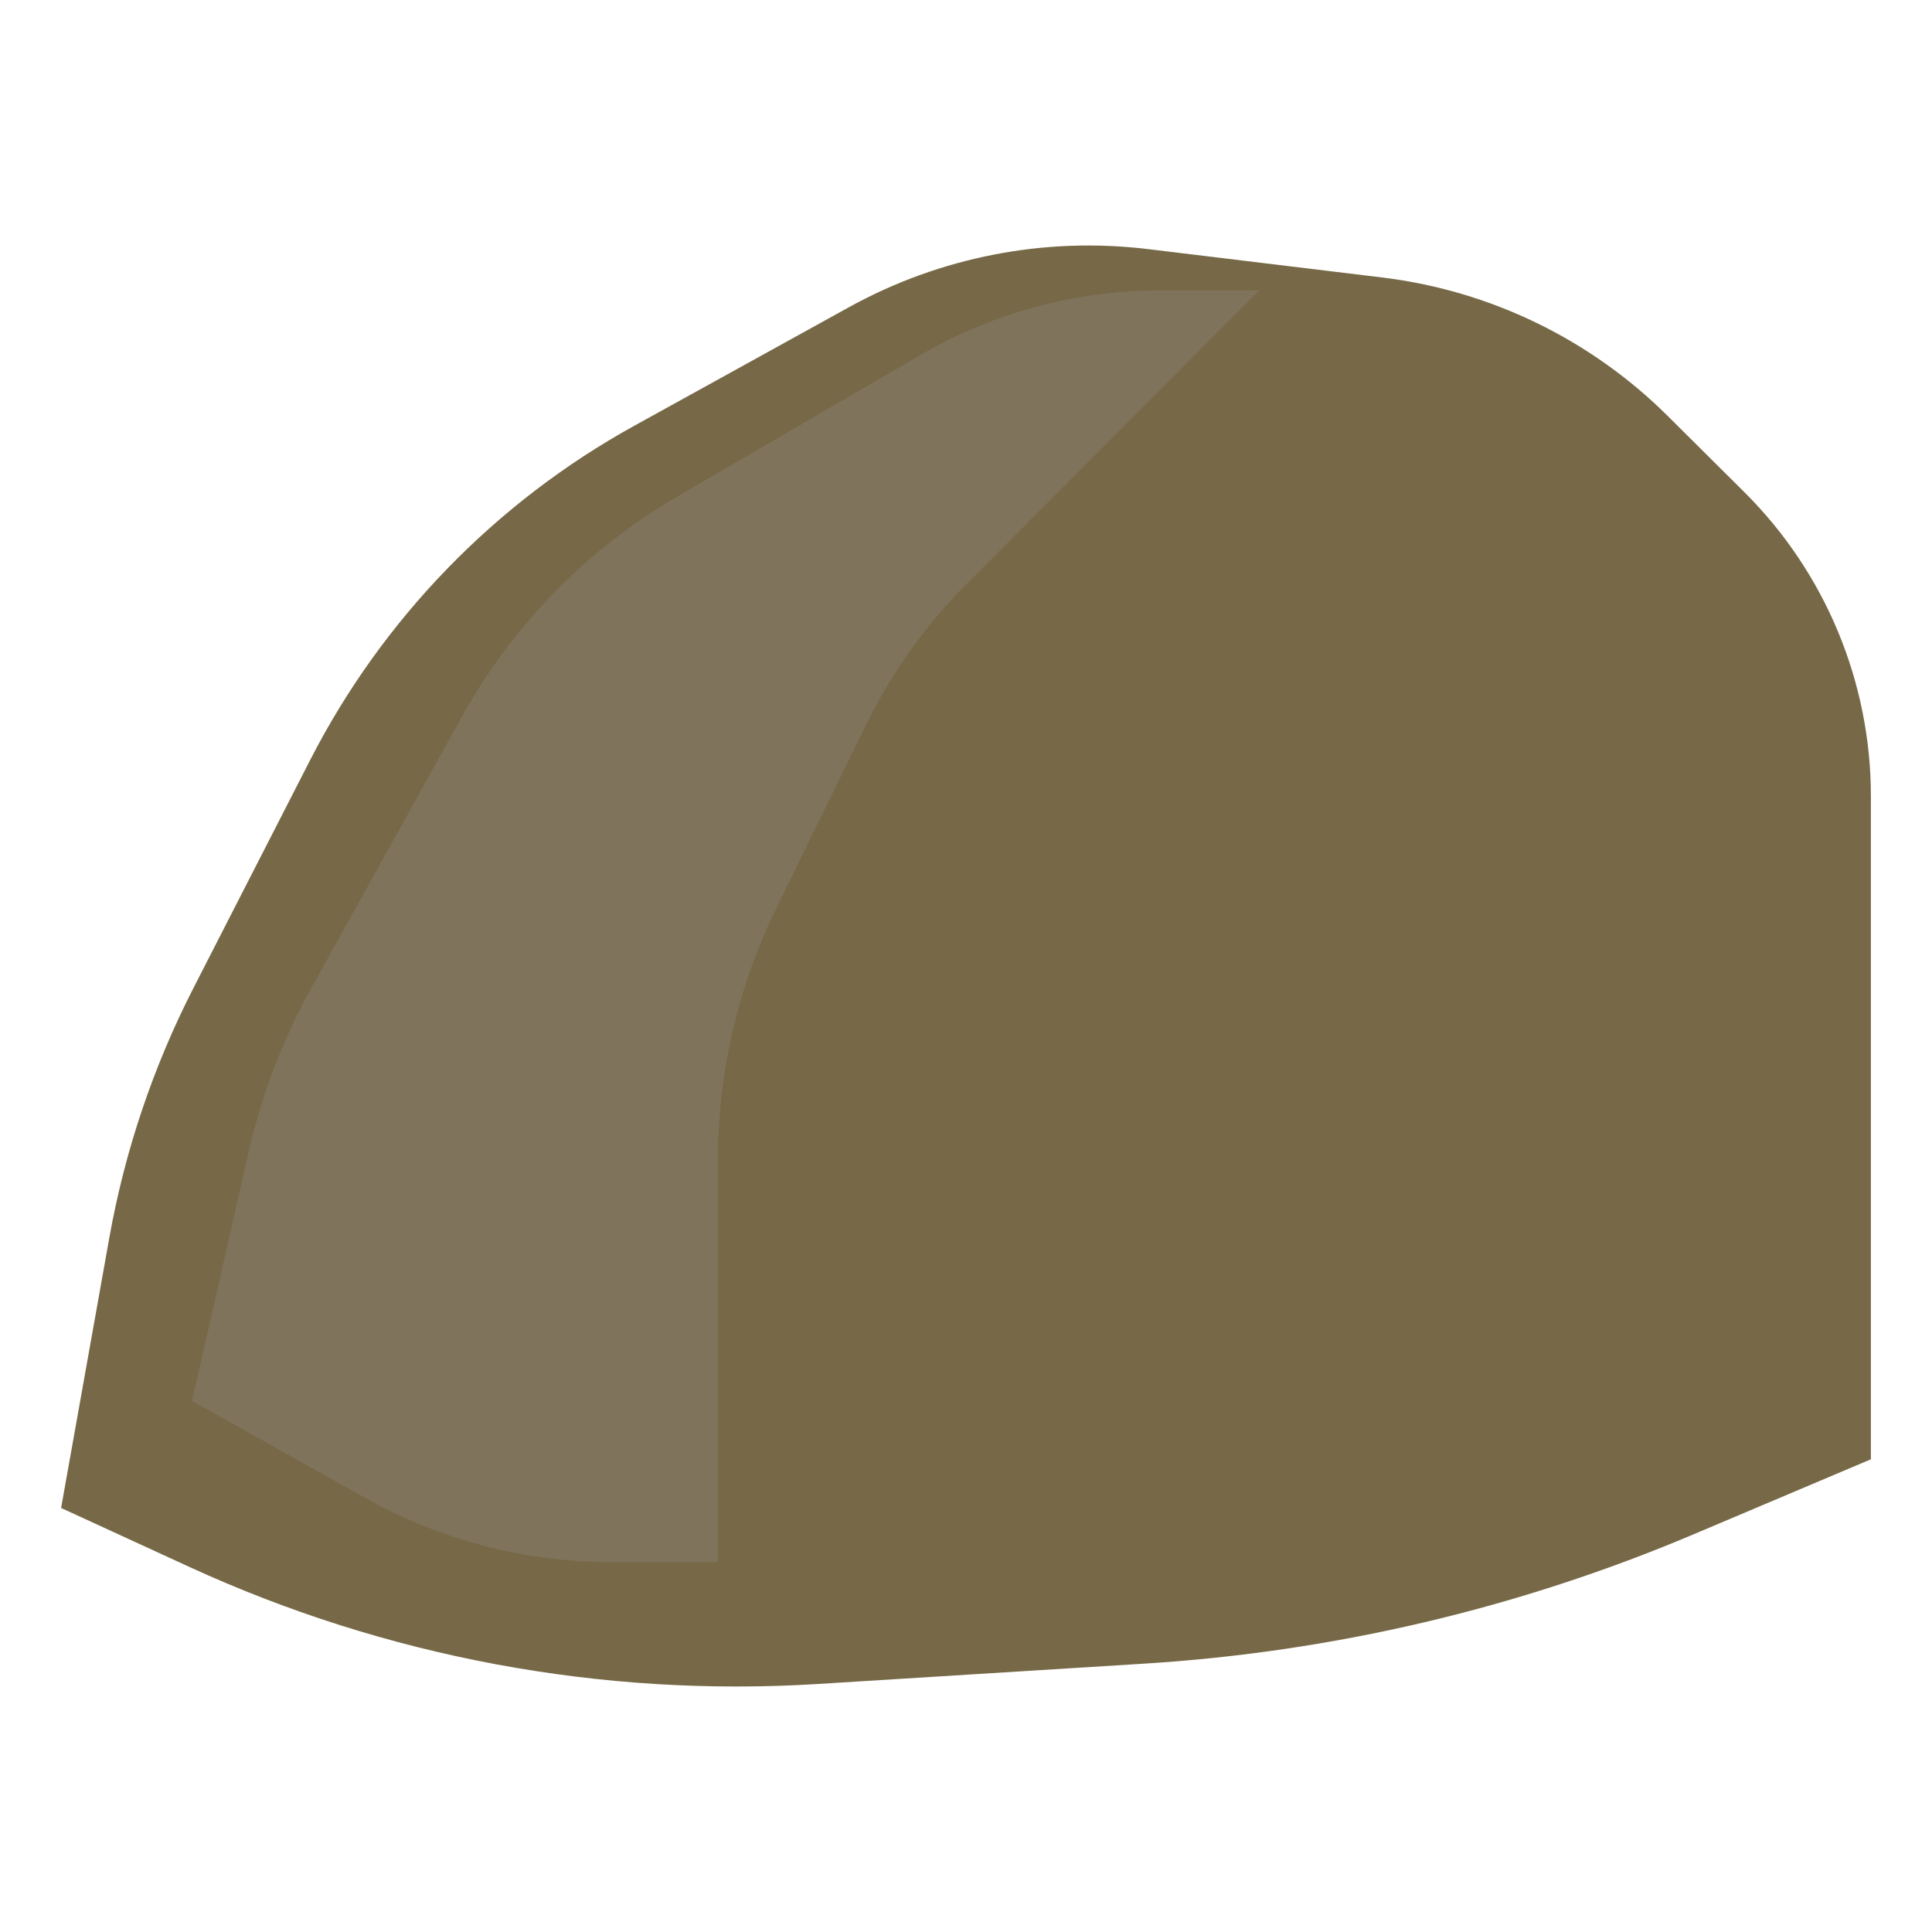 <?xml version="1.0" encoding="utf-8"?>
<!-- Generator: Adobe Illustrator 21.1.0, SVG Export Plug-In . SVG Version: 6.00 Build 0)  -->
<svg version="1.1" id="game" xmlns="http://www.w3.org/2000/svg" xmlns:xlink="http://www.w3.org/1999/xlink" x="0px" y="0px"
	 viewBox="0 0 200 200" enable-background="new 0 0 200 200" xml:space="preserve">
<g id="outstone">
	<path fill="#776947" d="M6.325,156.106l4.987-27.951c1.607-9.009,4.544-17.73,8.714-25.876l12.068-23.575
		c7.486-14.624,19.168-26.679,33.549-34.62l22.236-12.279c9.433-5.209,20.267-7.315,30.965-6.018l24.24,2.938
		c11.171,1.354,21.57,6.397,29.55,14.329l7.943,7.895c8.383,8.333,13.097,19.665,13.097,31.485v68.632l-18.394,7.782
		c-18.036,7.631-37.234,12.151-56.78,13.369l-33.824,2.108c-22.369,1.394-44.734-2.773-65.1-12.13L6.325,156.106z"/>
	<path fill="#7F735C" d="M95.312,36.74L70.153,51.379c-9.349,5.44-17.056,13.304-22.306,22.761l-15.573,28.054
		c-2.981,5.369-5.184,11.134-6.546,17.122l-5.847,25.716l18.038,10.08c7.741,4.326,16.461,6.597,25.329,6.597h11.053v-41.506
		c0-9.075,2.072-18.03,6.058-26.183L89.609,75.1c2.65-5.42,6.176-10.366,10.435-14.638l30.303-30.393h-10.304
		C111.355,30.068,102.821,32.371,95.312,36.74z"/>
</g>
</svg>
